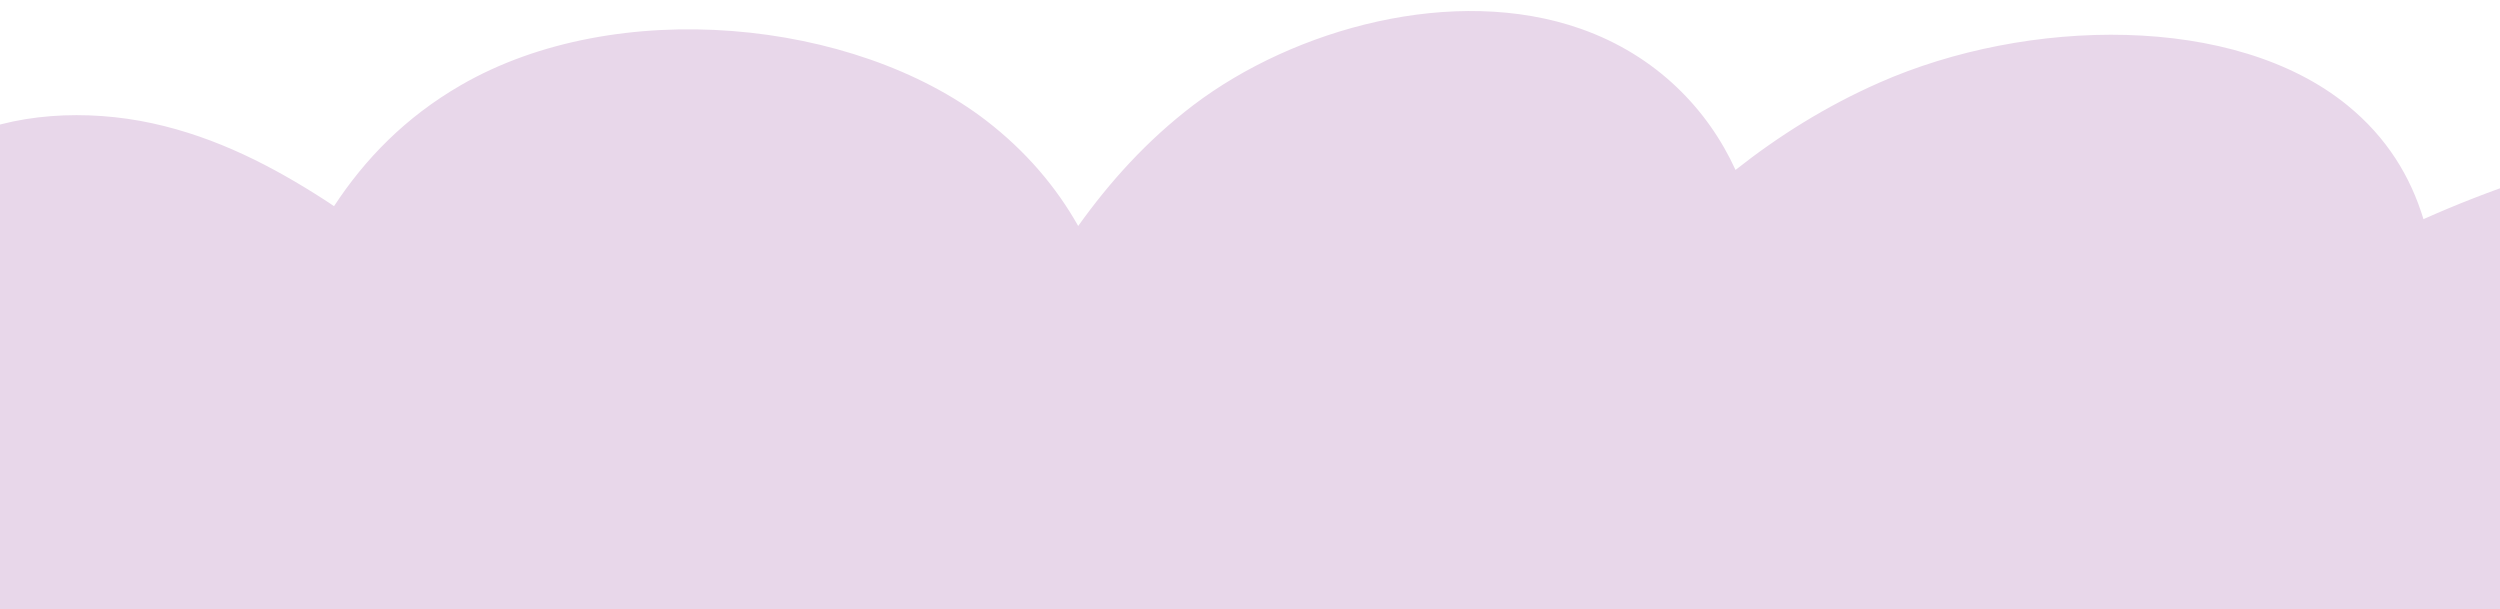 <svg width="390" height="95" viewBox="0 0 390 95" fill="none" xmlns="http://www.w3.org/2000/svg">
<g clip-path="url(#clip0_148_1731)">
<path d="M500.203 32.74C488.306 20.413 465.383 17.275 444.809 18.329C421.459 19.538 398.42 25.103 378.061 34.187C376.046 27.564 372.382 21.462 366.195 16.43C348.58 2.062 316.24 2.694 293.127 12.914C284.778 16.599 277.39 21.261 270.74 26.51C266.454 17.099 258.431 8.651 246.59 4.49C226.876 -2.447 201.931 4.432 186.163 16.4C178.859 21.962 173.114 28.392 168.198 35.253C164.769 29.162 160.027 23.572 153.855 18.816C133.203 2.934 96.16 -0.719 71.95 13.256C63.207 18.296 56.899 24.858 52.108 32.164C51.586 31.817 51.096 31.467 50.575 31.144C42.639 26.035 33.859 21.425 23.738 19.228C13.616 17.031 1.969 17.534 -7.005 22.033C-21.134 29.134 -24.681 43.66 -23.009 56.108C-21.675 66.137 -17.707 75.867 -11.607 84.724C-16.857 84.441 -22.1 84.282 -27.395 84.378C-52.365 84.824 -78.089 90.364 -97.287 102.801C-116.485 115.239 -127.979 135.211 -122.499 153.352C-116.281 173.89 -90.131 187.905 -62.674 192.321C-46.085 194.985 -29.017 194.832 -11.912 193.521C-17.503 214.067 -12.103 236.183 4.485 252.57C29.595 277.351 78.009 286.951 117.495 274.934C135.77 269.384 151.348 259.412 162.575 247.221C172.707 259.772 184.401 271.482 199.828 280.343C223.611 294.014 258.635 299.363 284.855 287.11C309.342 275.658 319.637 252.259 319.248 230.967C319.141 224.866 318.296 218.78 316.753 212.81C324.253 213.721 331.893 214.147 339.536 214.045C353.819 213.872 368.863 211.721 380.084 204.808C394.448 195.935 399.279 180.96 396.697 167.231C408.068 166.593 419.104 163.562 429.907 160.568C444.376 156.539 459.627 152.114 469.283 143.027C480.883 132.097 481.607 116.297 474.3 103.864C472.706 101.163 470.752 98.634 468.569 96.193C476.804 92.288 484.435 87.763 490.937 82.27C507.048 68.624 513.926 47.101 500.141 32.819L500.203 32.74Z" fill="#E8D7EA"/>
</g>
<defs>
<clipPath id="clip0_148_1731">
<rect width="390" height="95" fill="white"/>
</clipPath>
</defs>
</svg>
